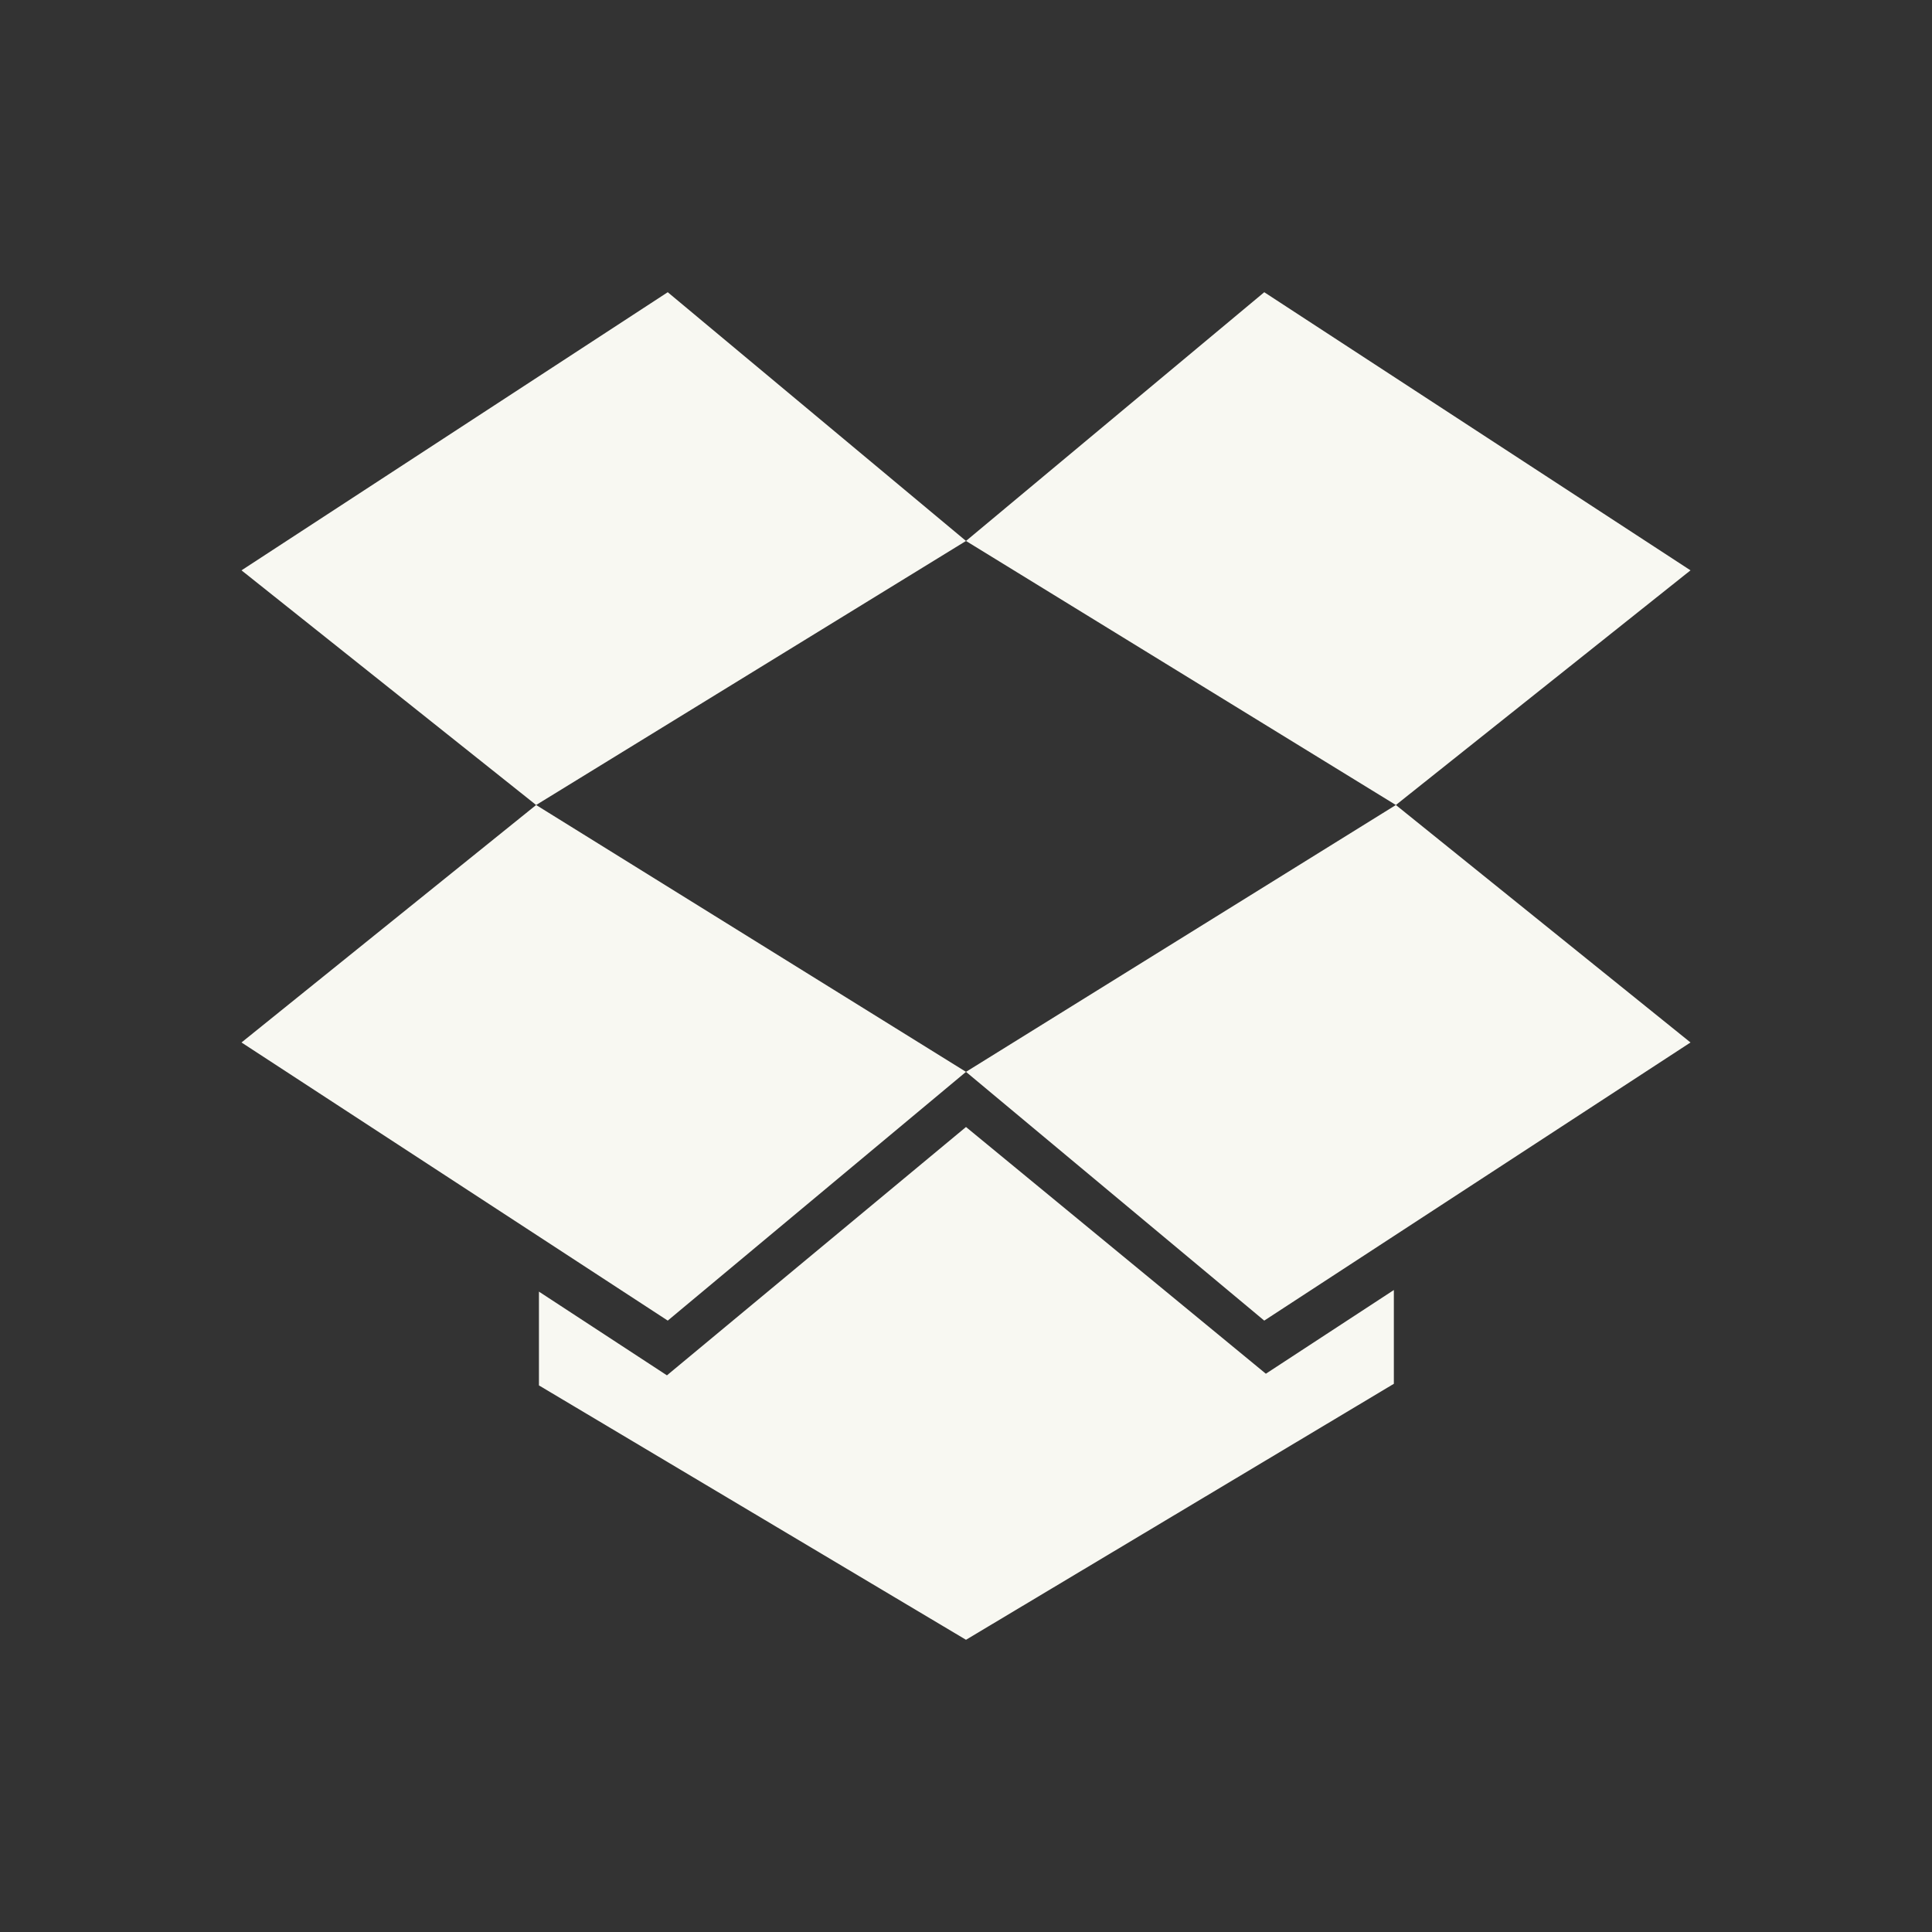 <svg xmlns="http://www.w3.org/2000/svg" viewBox="0 0 48 48"><rect x="0" y="0" width="48" height="48" fill="#333333" stroke="none"/><path d="M16.59,7.26,24,13.44,13.32,20,6,14.17Zm0,25.55L24,26.63,13.32,20,6,25.9Zm14.82,0L42,25.9,34.68,20,24,26.63Zm0-25.55L24,13.44,34.68,20,42,14.17Zm3.22,27.12V32.05l-3.18,2.08L24,28l-7.43,6.17-3.18-2.08v2.33L24,40.74Z" fill="#f8f8f2"/></svg>